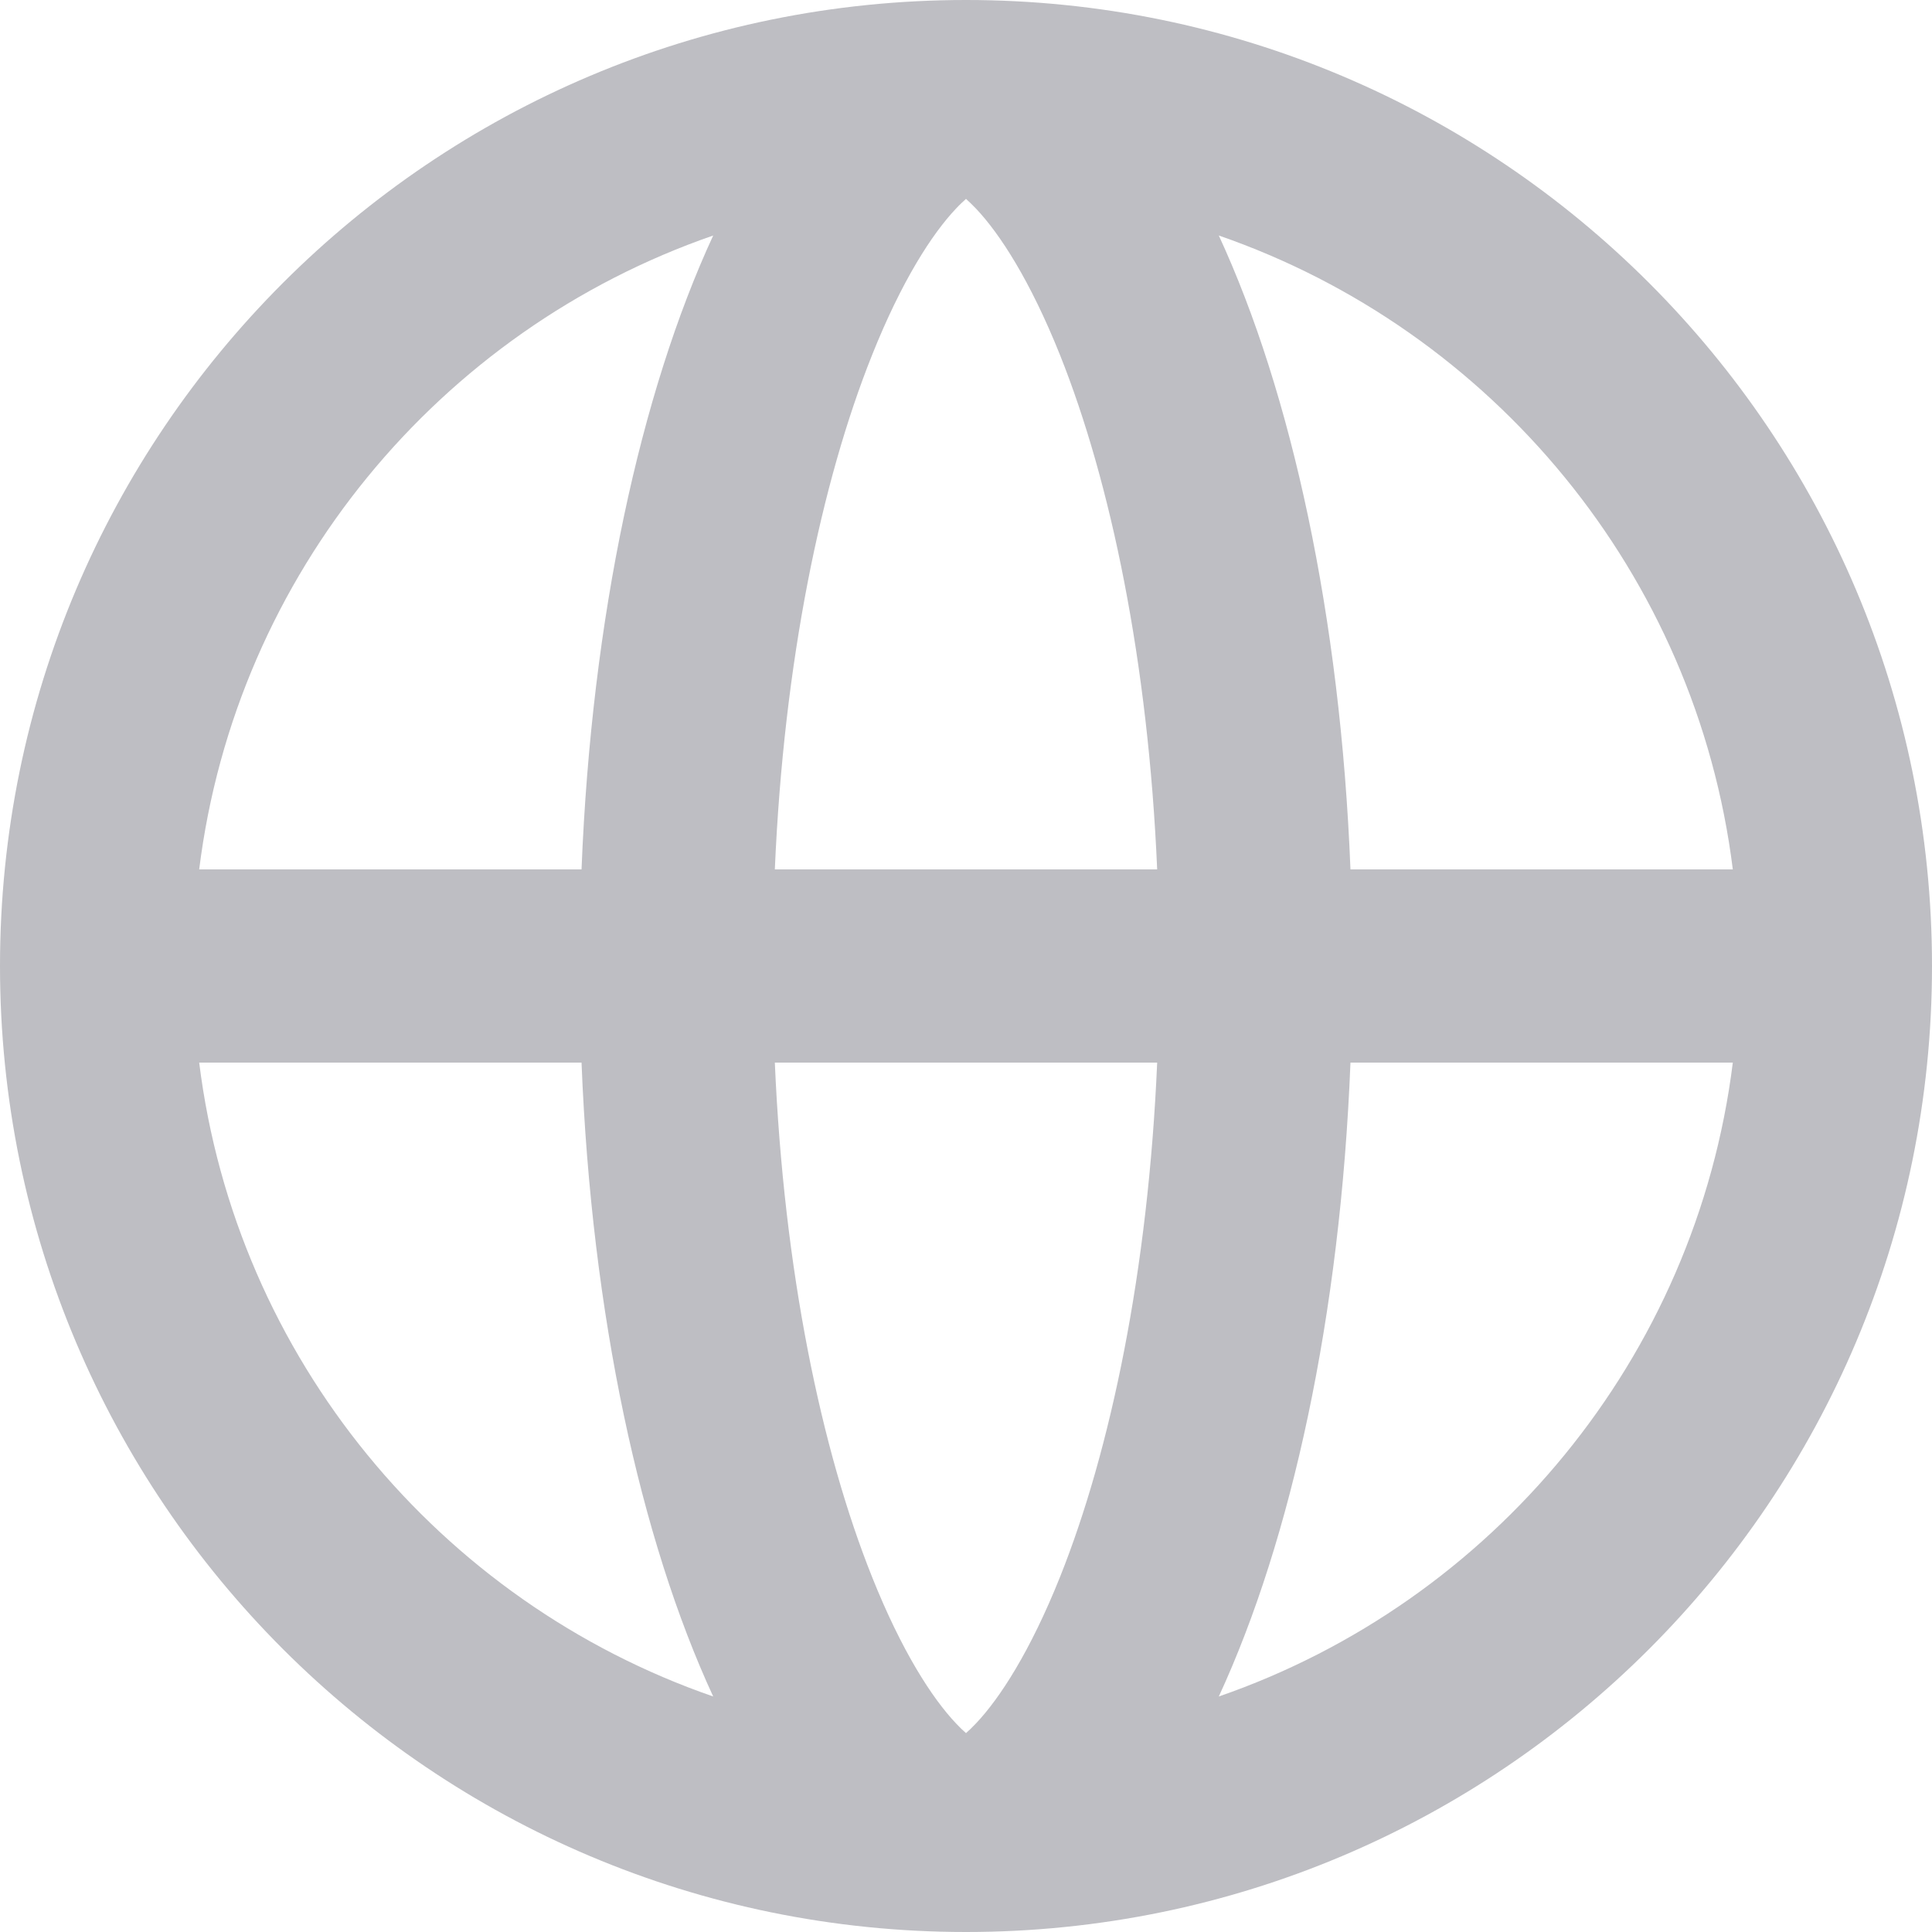 <svg width="20" height="20" viewBox="0 0 20 20" fill="none" xmlns="http://www.w3.org/2000/svg">
<path fill-rule="evenodd" clip-rule="evenodd" d="M6.02 11C6.124 13.615 6.63 15.933 7.383 17.562C4.553 16.583 2.443 14.06 2.062 11H6.02ZM8.021 11C8.114 13.15 8.501 15.009 9.029 16.328C9.335 17.094 9.649 17.579 9.896 17.84C9.936 17.883 9.971 17.916 10 17.941C10.029 17.916 10.063 17.883 10.104 17.84C10.351 17.579 10.665 17.094 10.972 16.328C11.499 15.009 11.886 13.15 11.979 11H8.021ZM11.979 9H8.021C8.114 6.85 8.501 4.991 9.029 3.672C9.335 2.906 9.649 2.421 9.896 2.16C9.936 2.117 9.971 2.085 10 2.059C10.029 2.085 10.063 2.117 10.104 2.16C10.351 2.421 10.665 2.906 10.972 3.672C11.499 4.991 11.886 6.85 11.979 9ZM13.98 11C13.876 13.615 13.37 15.933 12.617 17.562C15.447 16.583 17.557 14.06 17.938 11H13.98ZM17.938 9H13.98C13.876 6.385 13.37 4.067 12.617 2.438C15.447 3.417 17.557 5.94 17.938 9ZM6.02 9H2.062C2.443 5.94 4.553 3.417 7.383 2.438C6.63 4.067 6.124 6.385 6.02 9ZM20 10C20 4.477 15.523 0 10 0C4.477 0 0 4.477 0 10C0 15.523 4.477 20 10 20C15.523 20 20 15.523 20 10Z" fill="#BEBEC3"/>
</svg>
